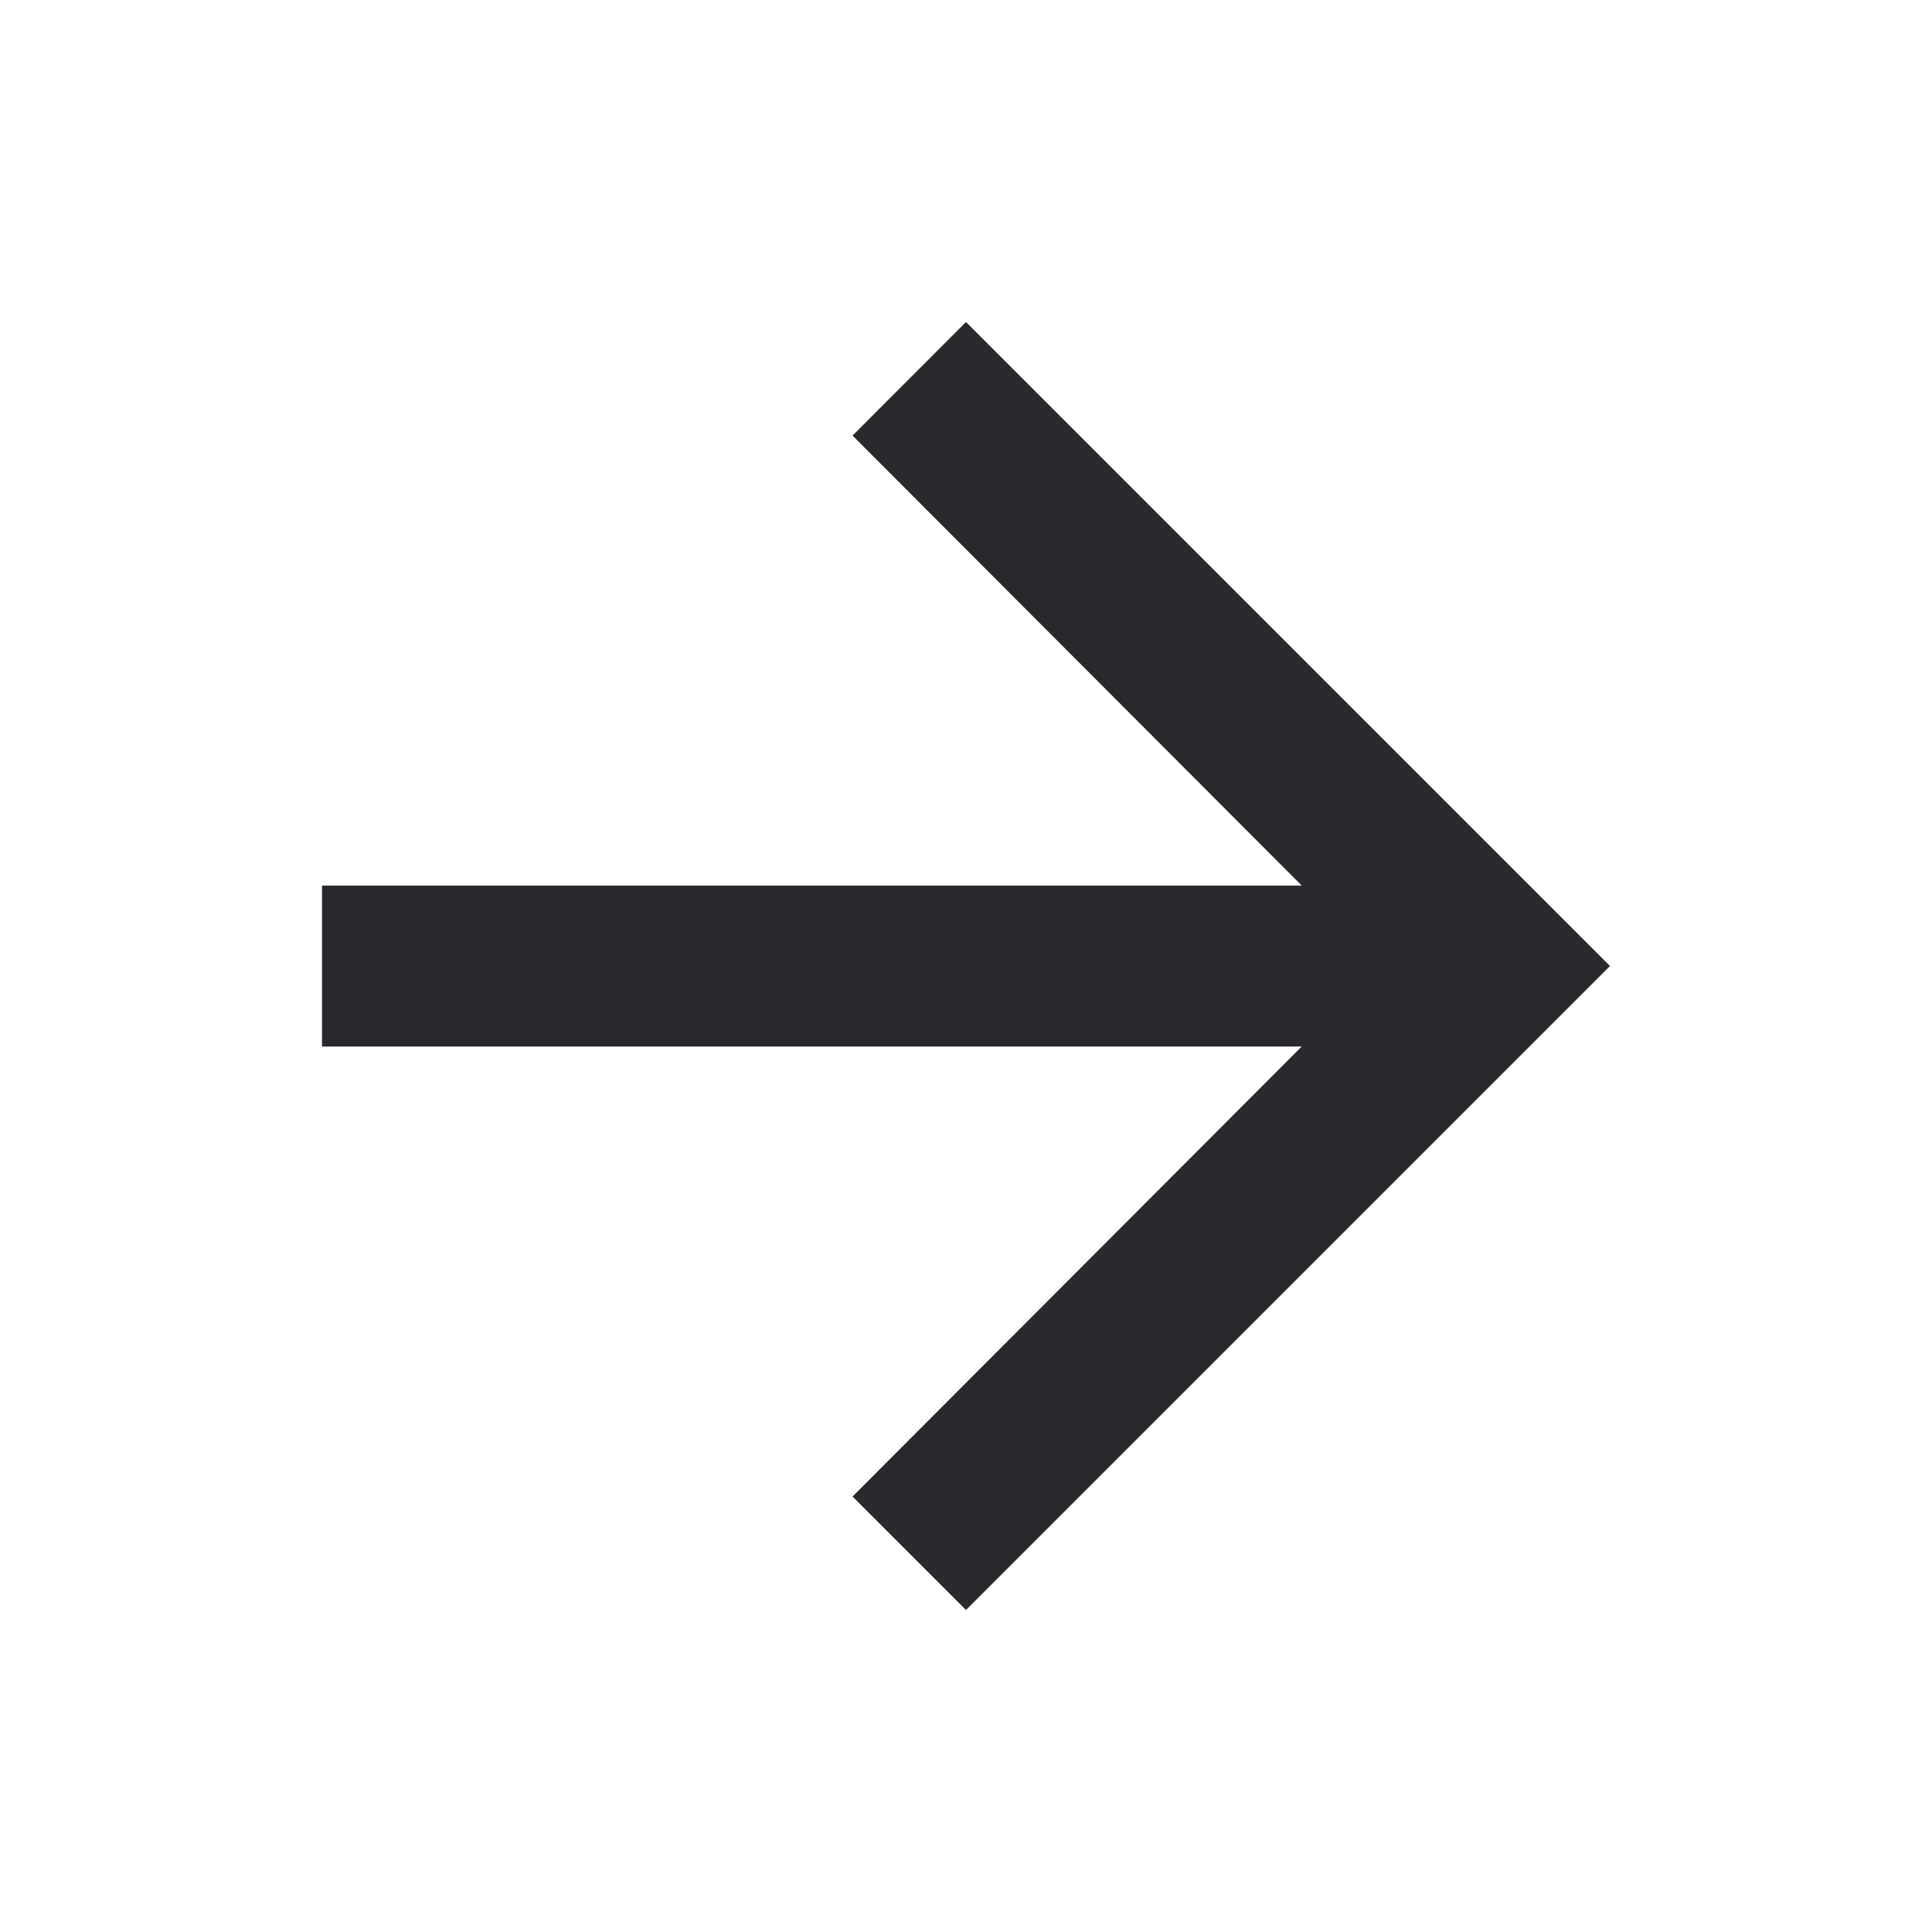 <svg id="black_right_arrow" xmlns="http://www.w3.org/2000/svg" width="22" height="22" viewBox="0 0 22 22">
  <path id="Path_3" data-name="Path 3" d="M0,0H22V22H0Z" fill="none"/>
  <path id="Path_4" data-name="Path 4" d="M11.333,4,10.041,5.293l5.115,5.124H4V12.25H15.156l-5.115,5.124,1.292,1.292,7.333-7.333Z" transform="translate(-0.333 -0.333)" fill="#27292c"/>
</svg>
